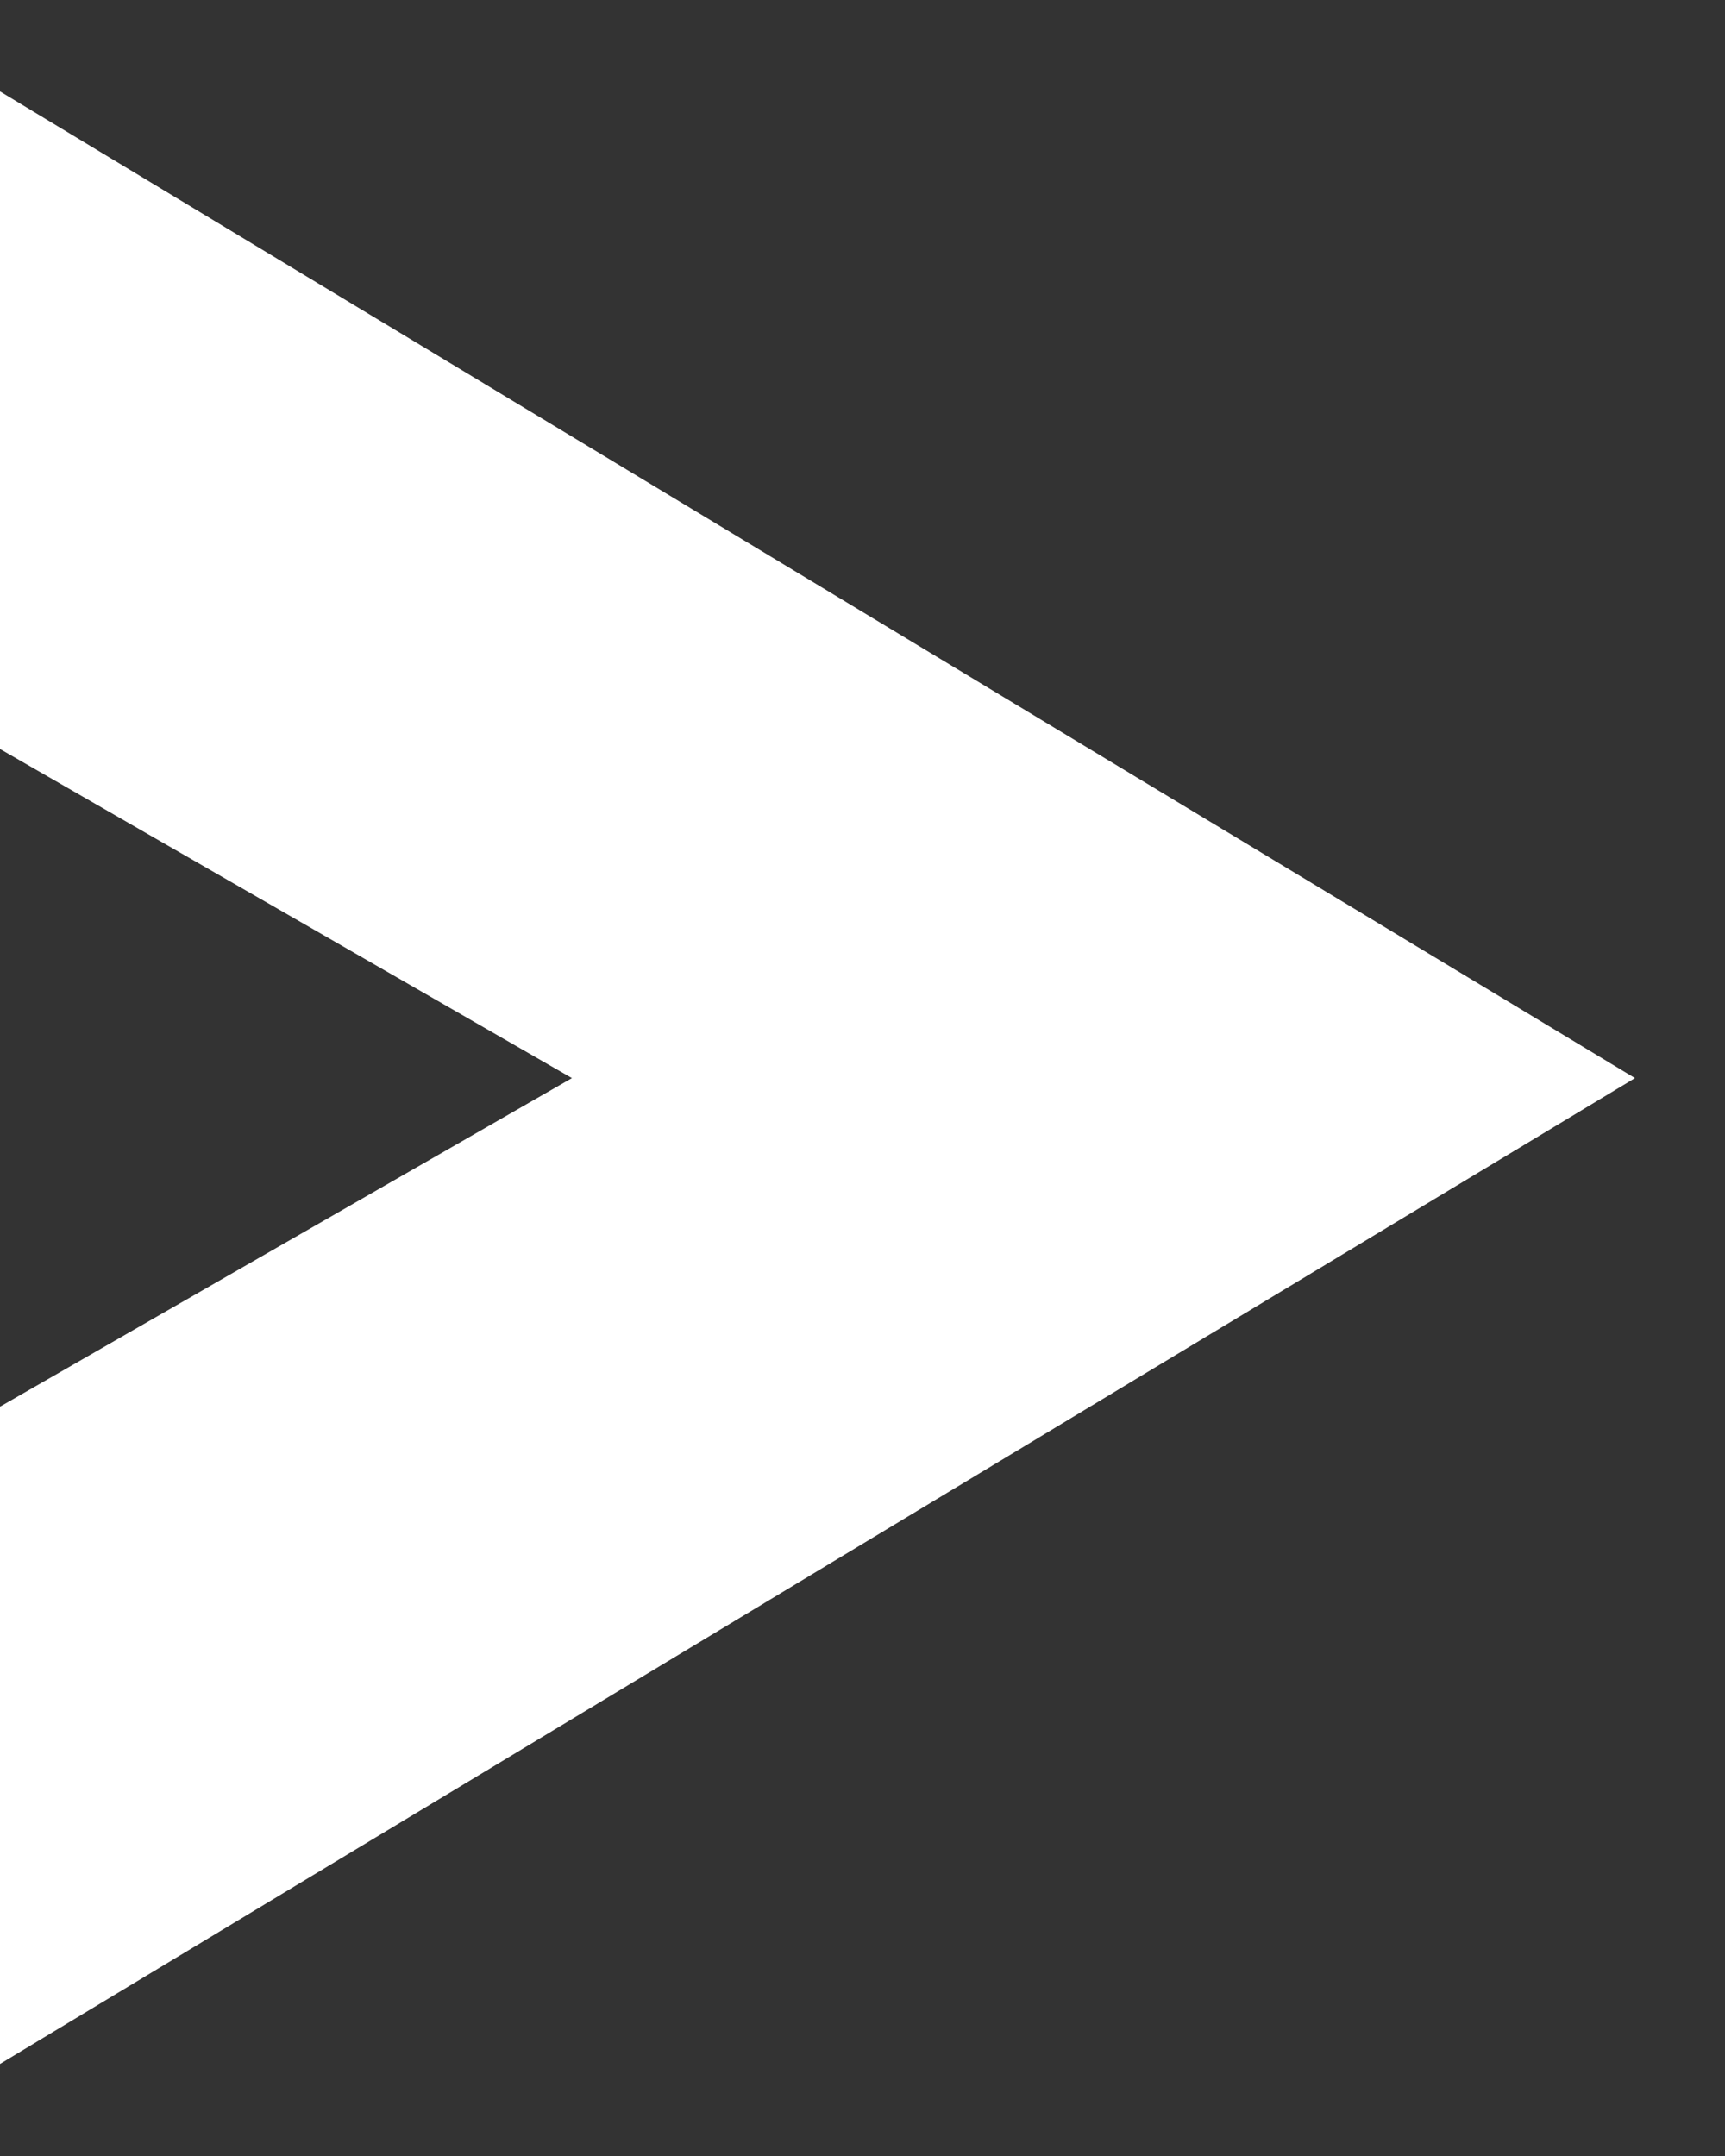 <svg width="16" height="20" viewBox="0 0 16 20" fill="none" xmlns="http://www.w3.org/2000/svg">
<rect x="0" y="0" width="16" height="20" fill="#333333" stroke="none"/>
<path d="M-6.10352e-05 6.948L5.305 10.001L-6.10352e-05 13.049V19.146L15.165 10.001L-6.10352e-05 0.848V6.948Z" fill="#ffffff"/>
</svg>
